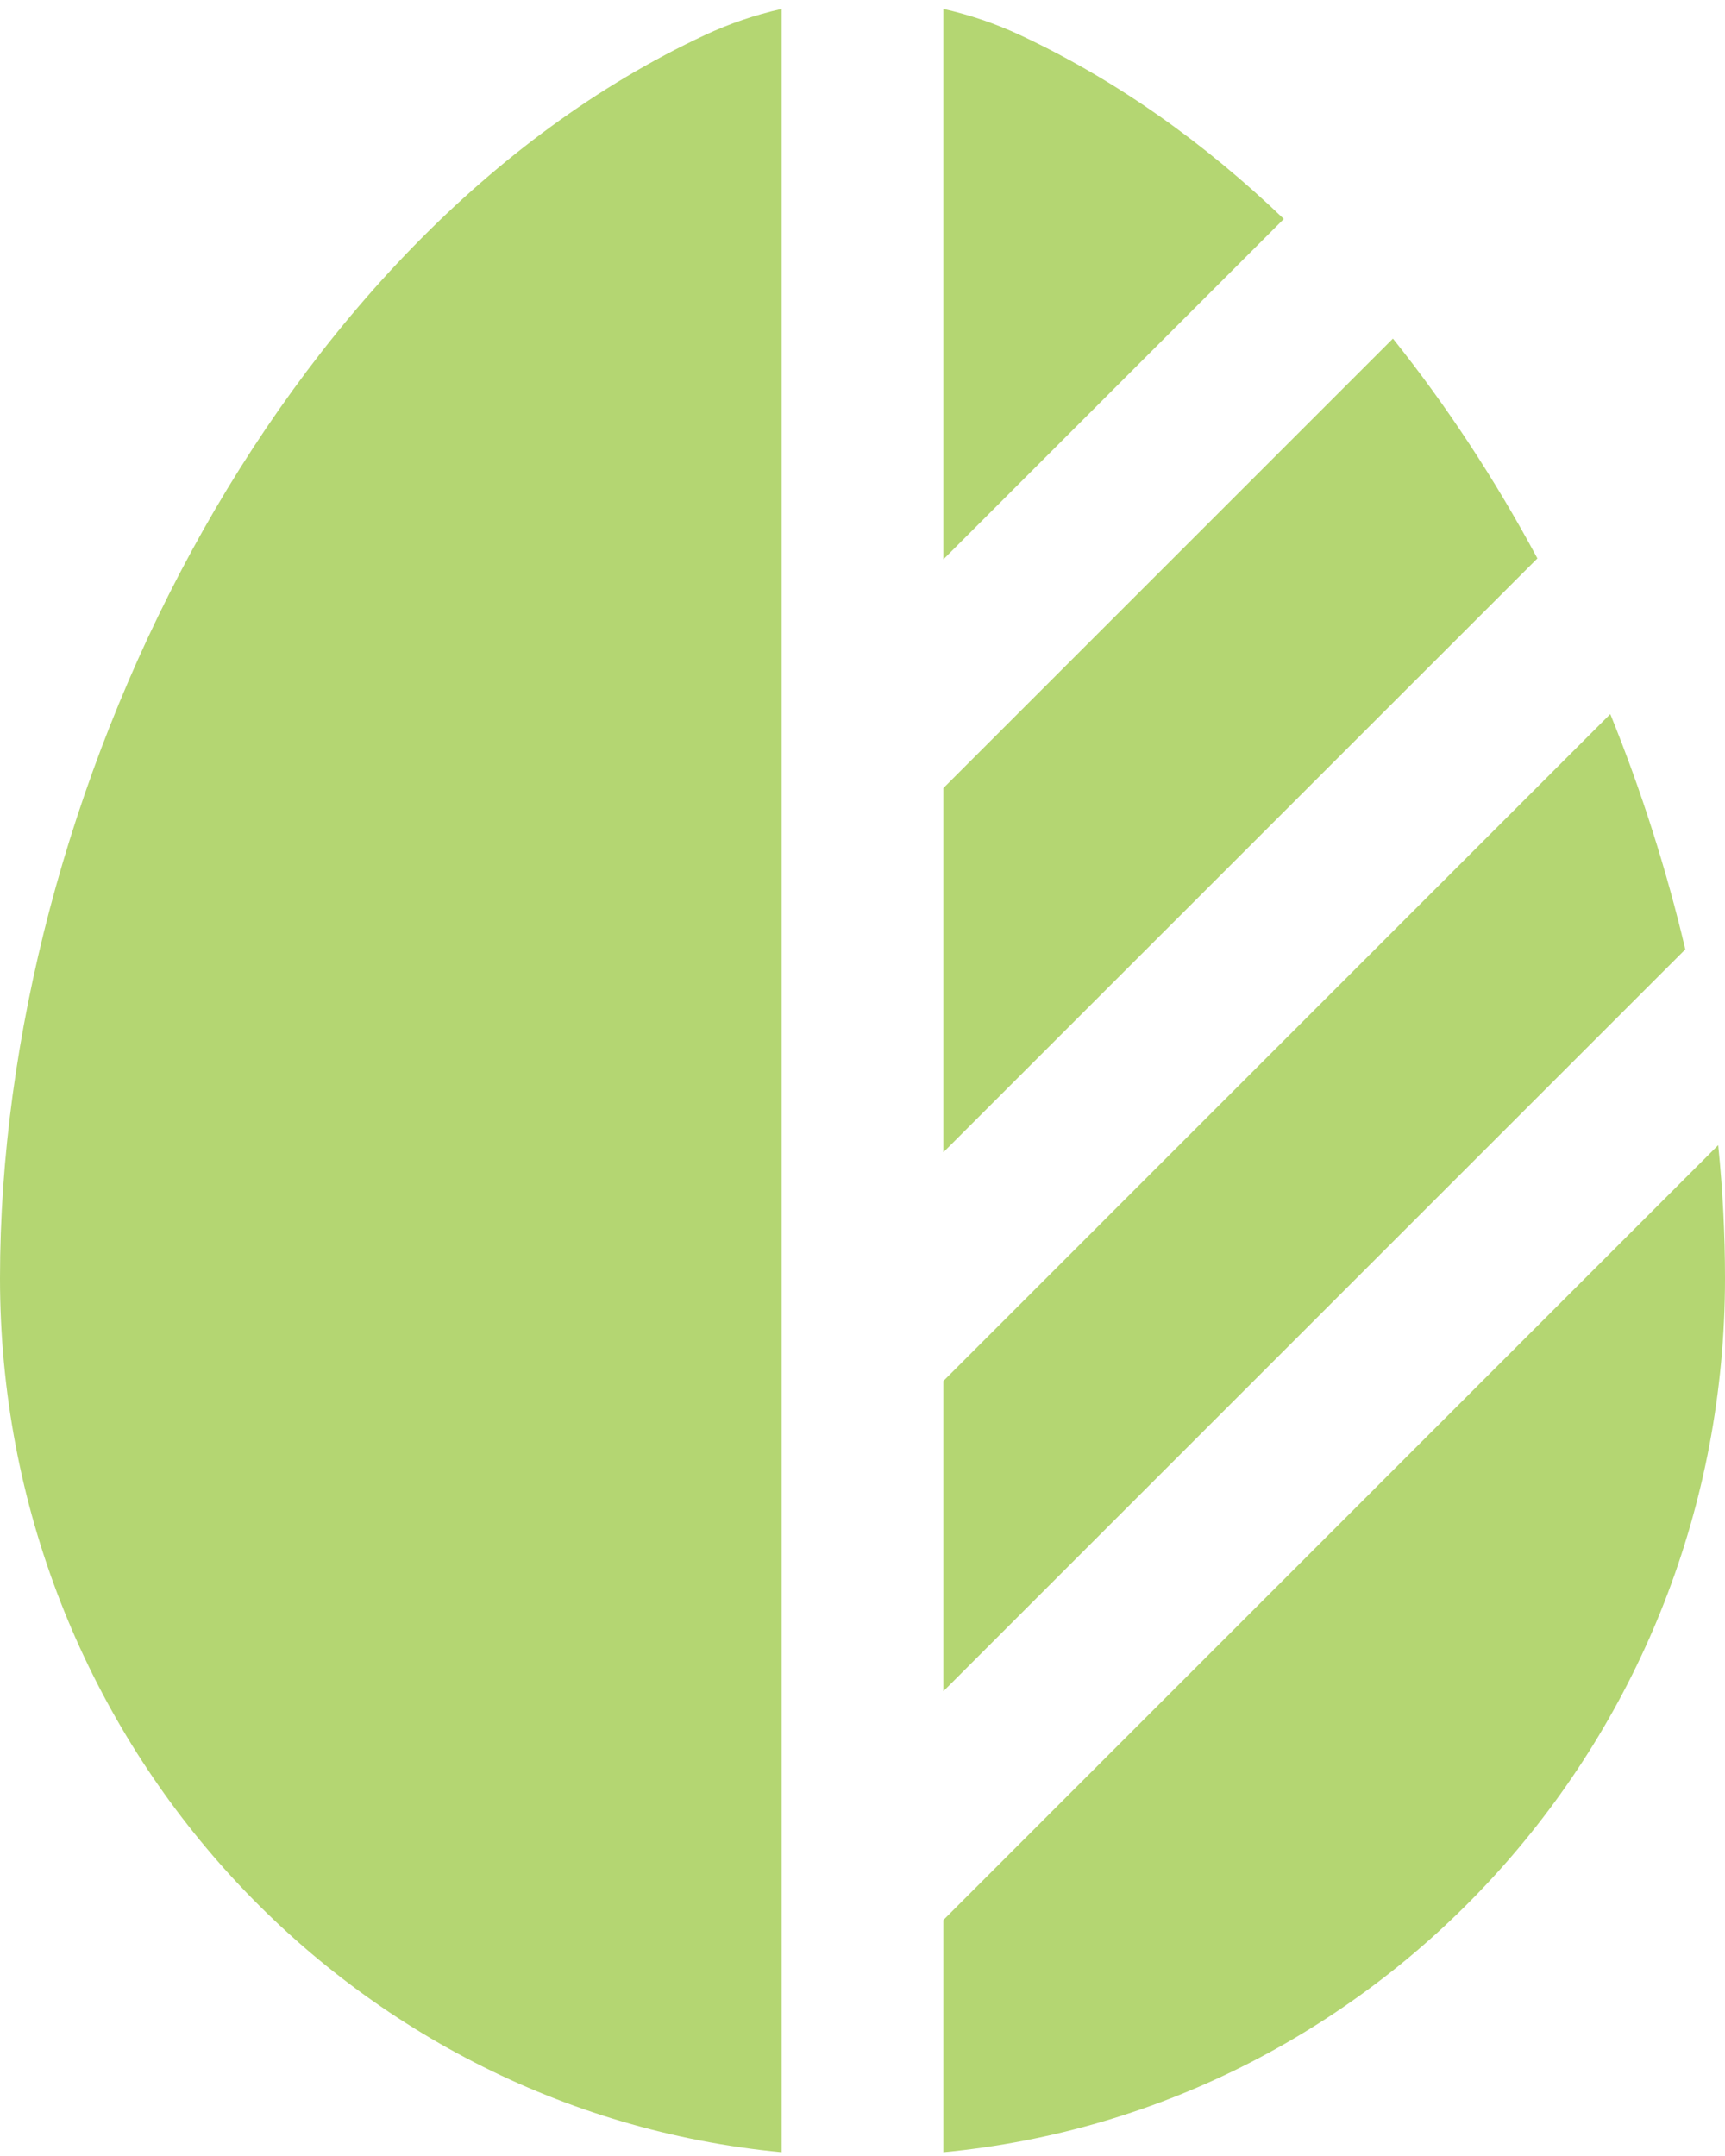<svg width="16" height="20" viewBox="0 0 16 20" fill="none" xmlns="http://www.w3.org/2000/svg">
<path d="M7.25 0.083C7.007 0.137 6.768 0.218 6.537 0.326C2.553 2.188 0 7.395 0 11.857C0 16.097 3.183 19.58 7.25 19.965V0.083Z" fill="#B4D672"/>
<path d="M8.75 19.965C12.817 19.58 16 16.097 16 11.857C16 11.451 15.979 11.039 15.937 10.623L8.75 17.811V19.965Z" fill="#B4D672"/>
<path d="M14.26 5.18C13.871 4.455 13.422 3.768 12.92 3.141L8.75 7.311V10.689L14.26 5.18Z" fill="#B4D672"/>
<path d="M11.908 2.031C11.173 1.326 10.354 0.742 9.463 0.326C9.232 0.218 8.993 0.137 8.75 0.083V5.189L11.908 2.031Z" fill="#B4D672"/>
<path d="M14.936 6.624L8.75 12.811V15.689L15.5 8.939L15.632 8.807C15.458 8.07 15.225 7.336 14.936 6.624Z" fill="#B4D672"/>
</svg>
